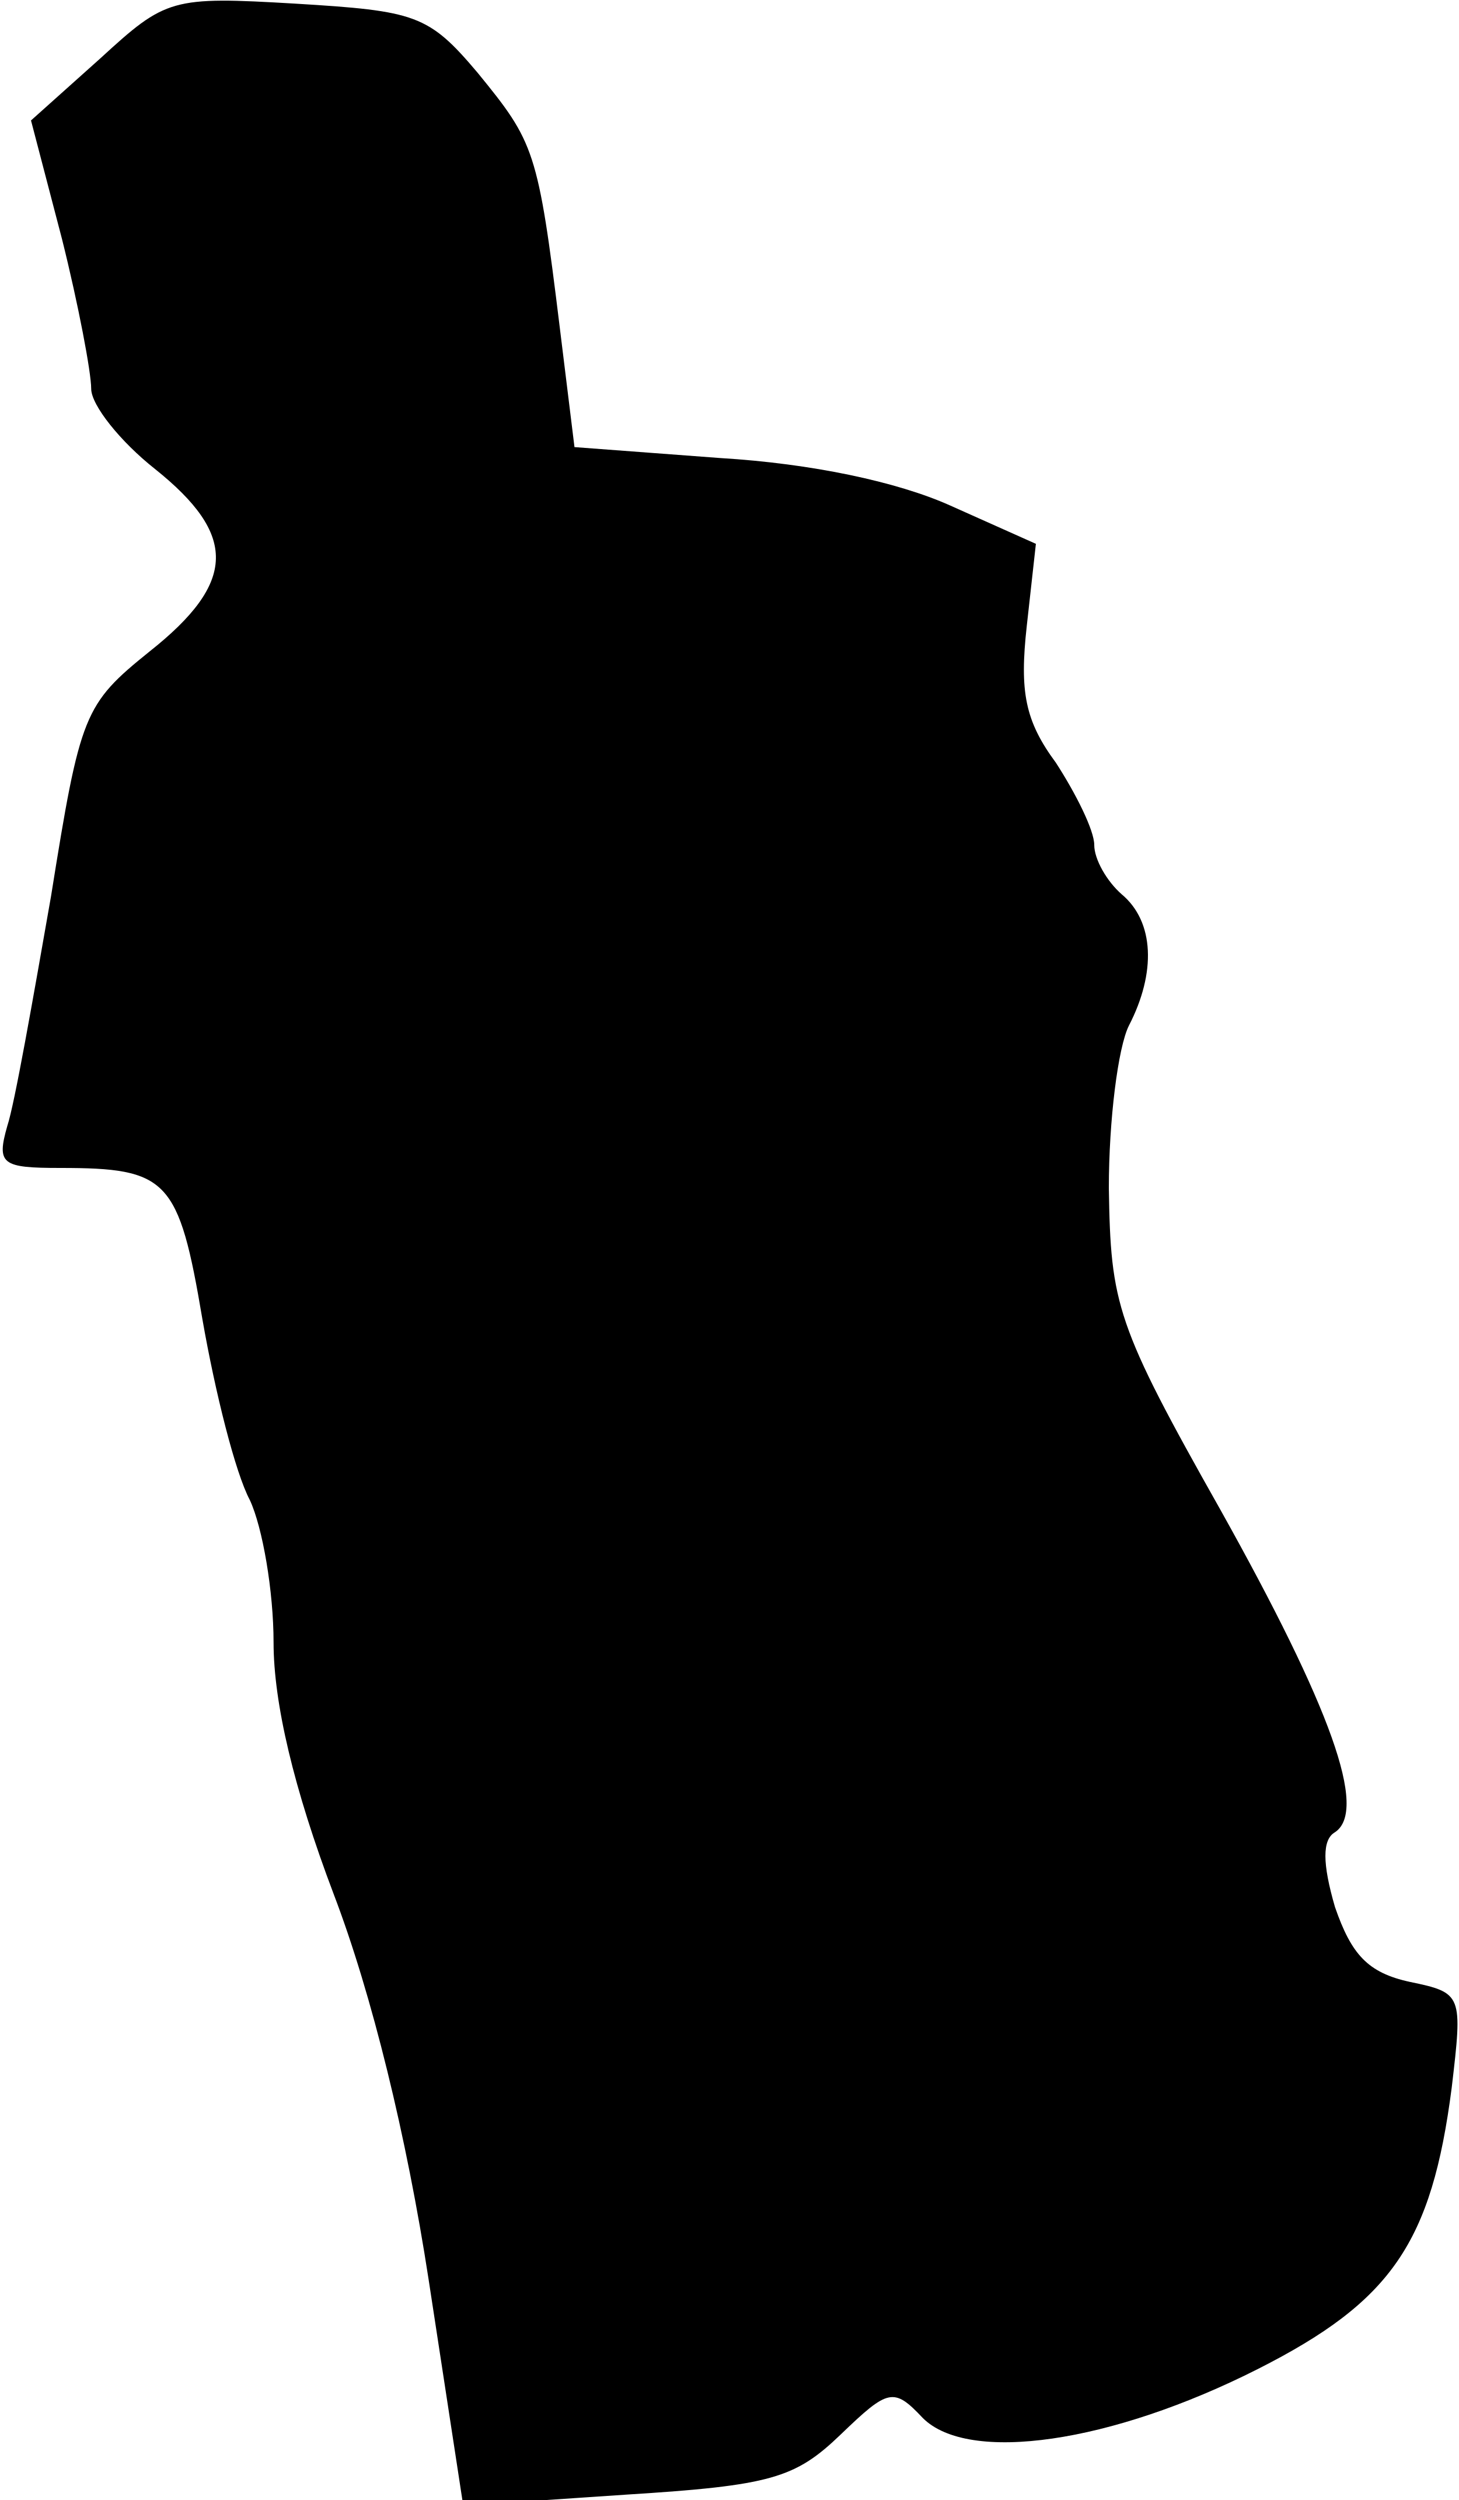 <?xml version="1.0" standalone="no"?>
<!DOCTYPE svg PUBLIC "-//W3C//DTD SVG 20010904//EN"
 "http://www.w3.org/TR/2001/REC-SVG-20010904/DTD/svg10.dtd">
<svg version="1.0" xmlns="http://www.w3.org/2000/svg"
 width="80pt" height="137pt" viewBox="0 0 80 137"
 preserveAspectRatio="xMidYMid meet">
<g transform="translate(0,137) scale(0.1,-0.1)"
fill="#000000" stroke="none">
<path fill="#000000" stroke="none" d="M55 1338 l-38 -34 17 -65 c9 -36 16
-73 16 -82 0 -9 16 -29 35 -44 45 -36 45 -62 -3 -100 -36 -29 -38 -34 -54
-134 -10 -57 -20 -114 -24 -126 -6 -21 -3 -23 29 -23 59 0 65 -6 78 -83 7 -40
18 -84 26 -99 7 -15 13 -50 13 -78 0 -33 11 -80 33 -138 21 -55 40 -133 52
-211 l19 -124 89 6 c80 5 93 9 118 33 26 25 29 26 45 9 25 -25 103 -14 184 27
73 37 95 69 106 154 6 51 6 52 -23 58 -23 5 -32 15 -41 41 -7 24 -7 37 0 41
18 12 -2 68 -63 177 -57 101 -60 112 -61 176 0 37 5 77 11 89 15 29 14 57 -4
72 -8 7 -15 19 -15 27 0 8 -10 28 -21 45 -17 23 -20 39 -16 75 l5 45 -47 21
c-29 13 -76 23 -126 26 l-80 6 -8 65 c-12 98 -14 102 -45 140 -27 32 -34 34
-100 38 -68 4 -71 3 -107 -30z"/>
</g>
</svg>
